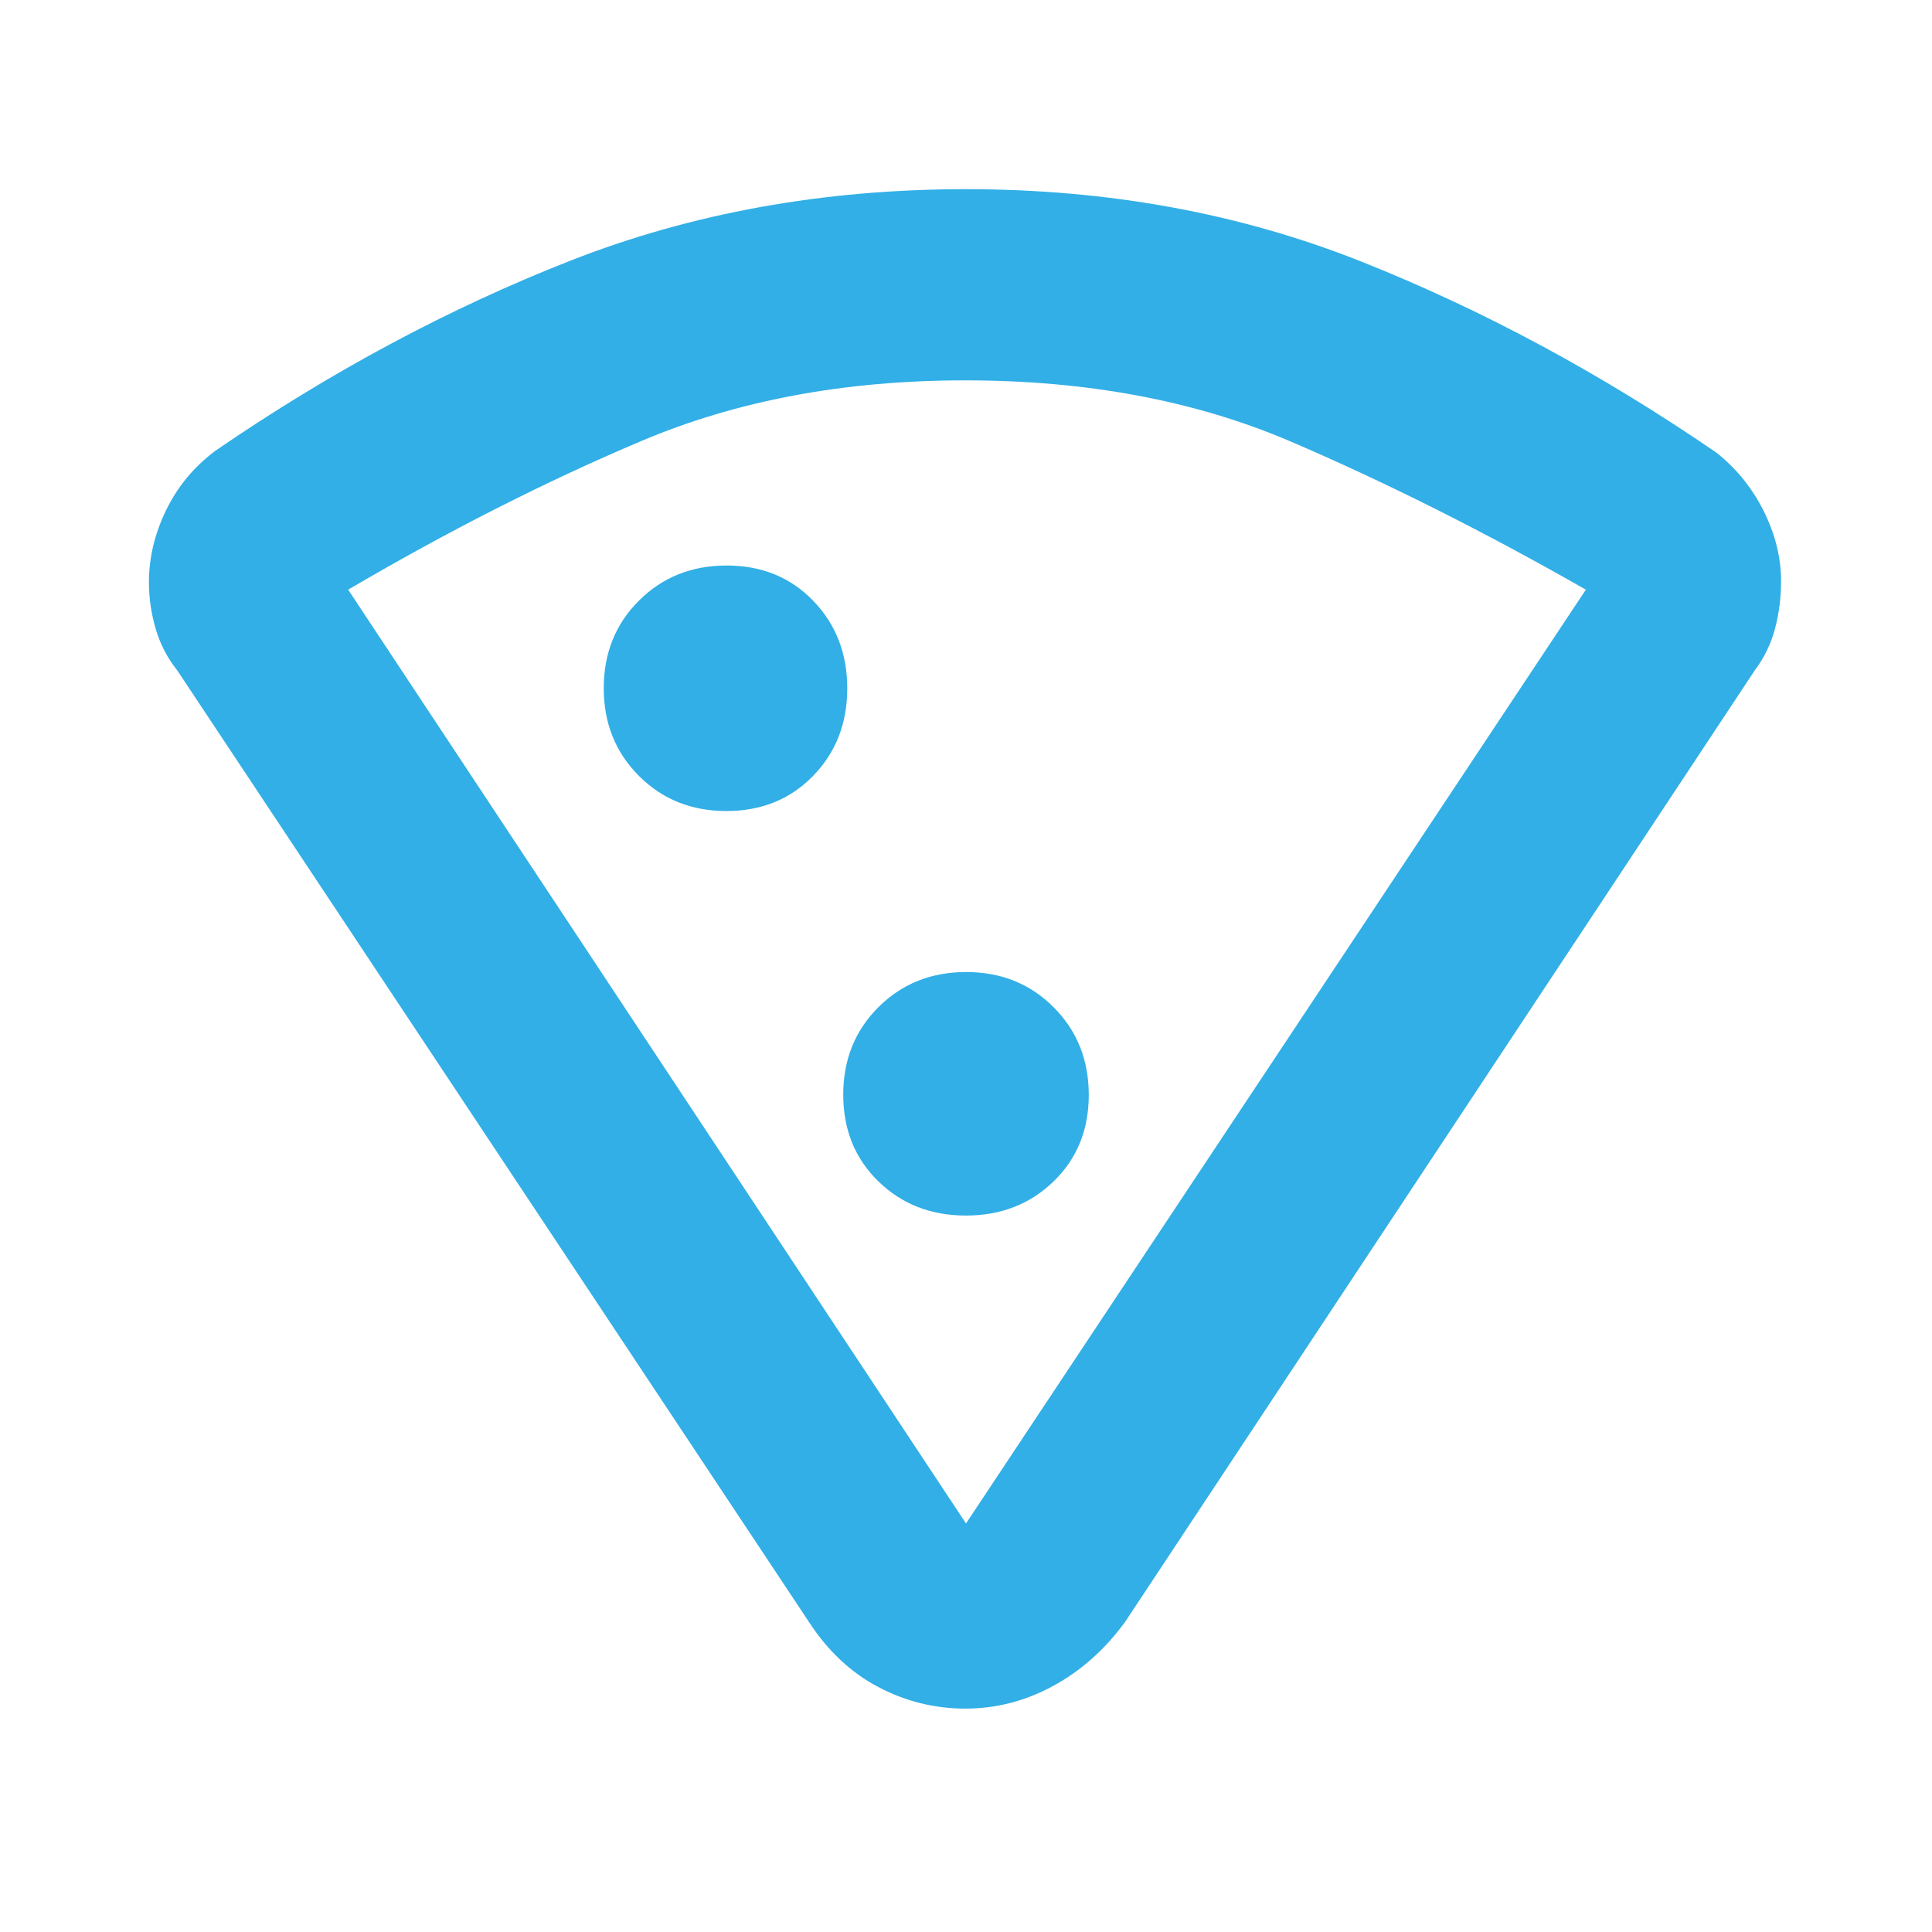 <svg xmlns="http://www.w3.org/2000/svg" height="48" viewBox="0 -960 960 960" width="48"><path fill="rgb(50, 175, 230)" d="M480-866q106 0 196.5 36T853-735q15 12 23.5 29.18 8.5 17.19 8.5 34.58 0 12.24-3 23.58-3 11.34-10 20.66L559-154q-15 20.5-35.72 31.75Q502.57-111 479.66-111q-22.9 0-43.28-10.75Q416-132.5 402-154L88-627q-7.38-9.25-10.69-20.72Q74-659.18 74-670.65q0-18.2 8.5-35.77Q91-724 107-736q86-59 176.5-94.5T480-866Zm-.49 95Q390-771 319-741q-71 30-146 74l307 464 308-464q-76.18-43.44-146.92-73.72Q570.35-771 479.51-771ZM360.94-557Q387-557 404-574.44q17-17.44 17-43.5t-16.94-43.56q-16.94-17.5-43-17.5t-43.56 17.44q-17.5 17.44-17.5 43.5t17.44 43.56q17.44 17.5 43.5 17.5Zm119 201q26.06 0 43.56-16.94 17.5-16.94 17.5-43t-17.44-43.56q-17.44-17.5-43.5-17.5t-43.56 17.44q-17.5 17.44-17.5 43.5T436.44-373q17.44 17 43.5 17Zm.06 153Z"/></svg>